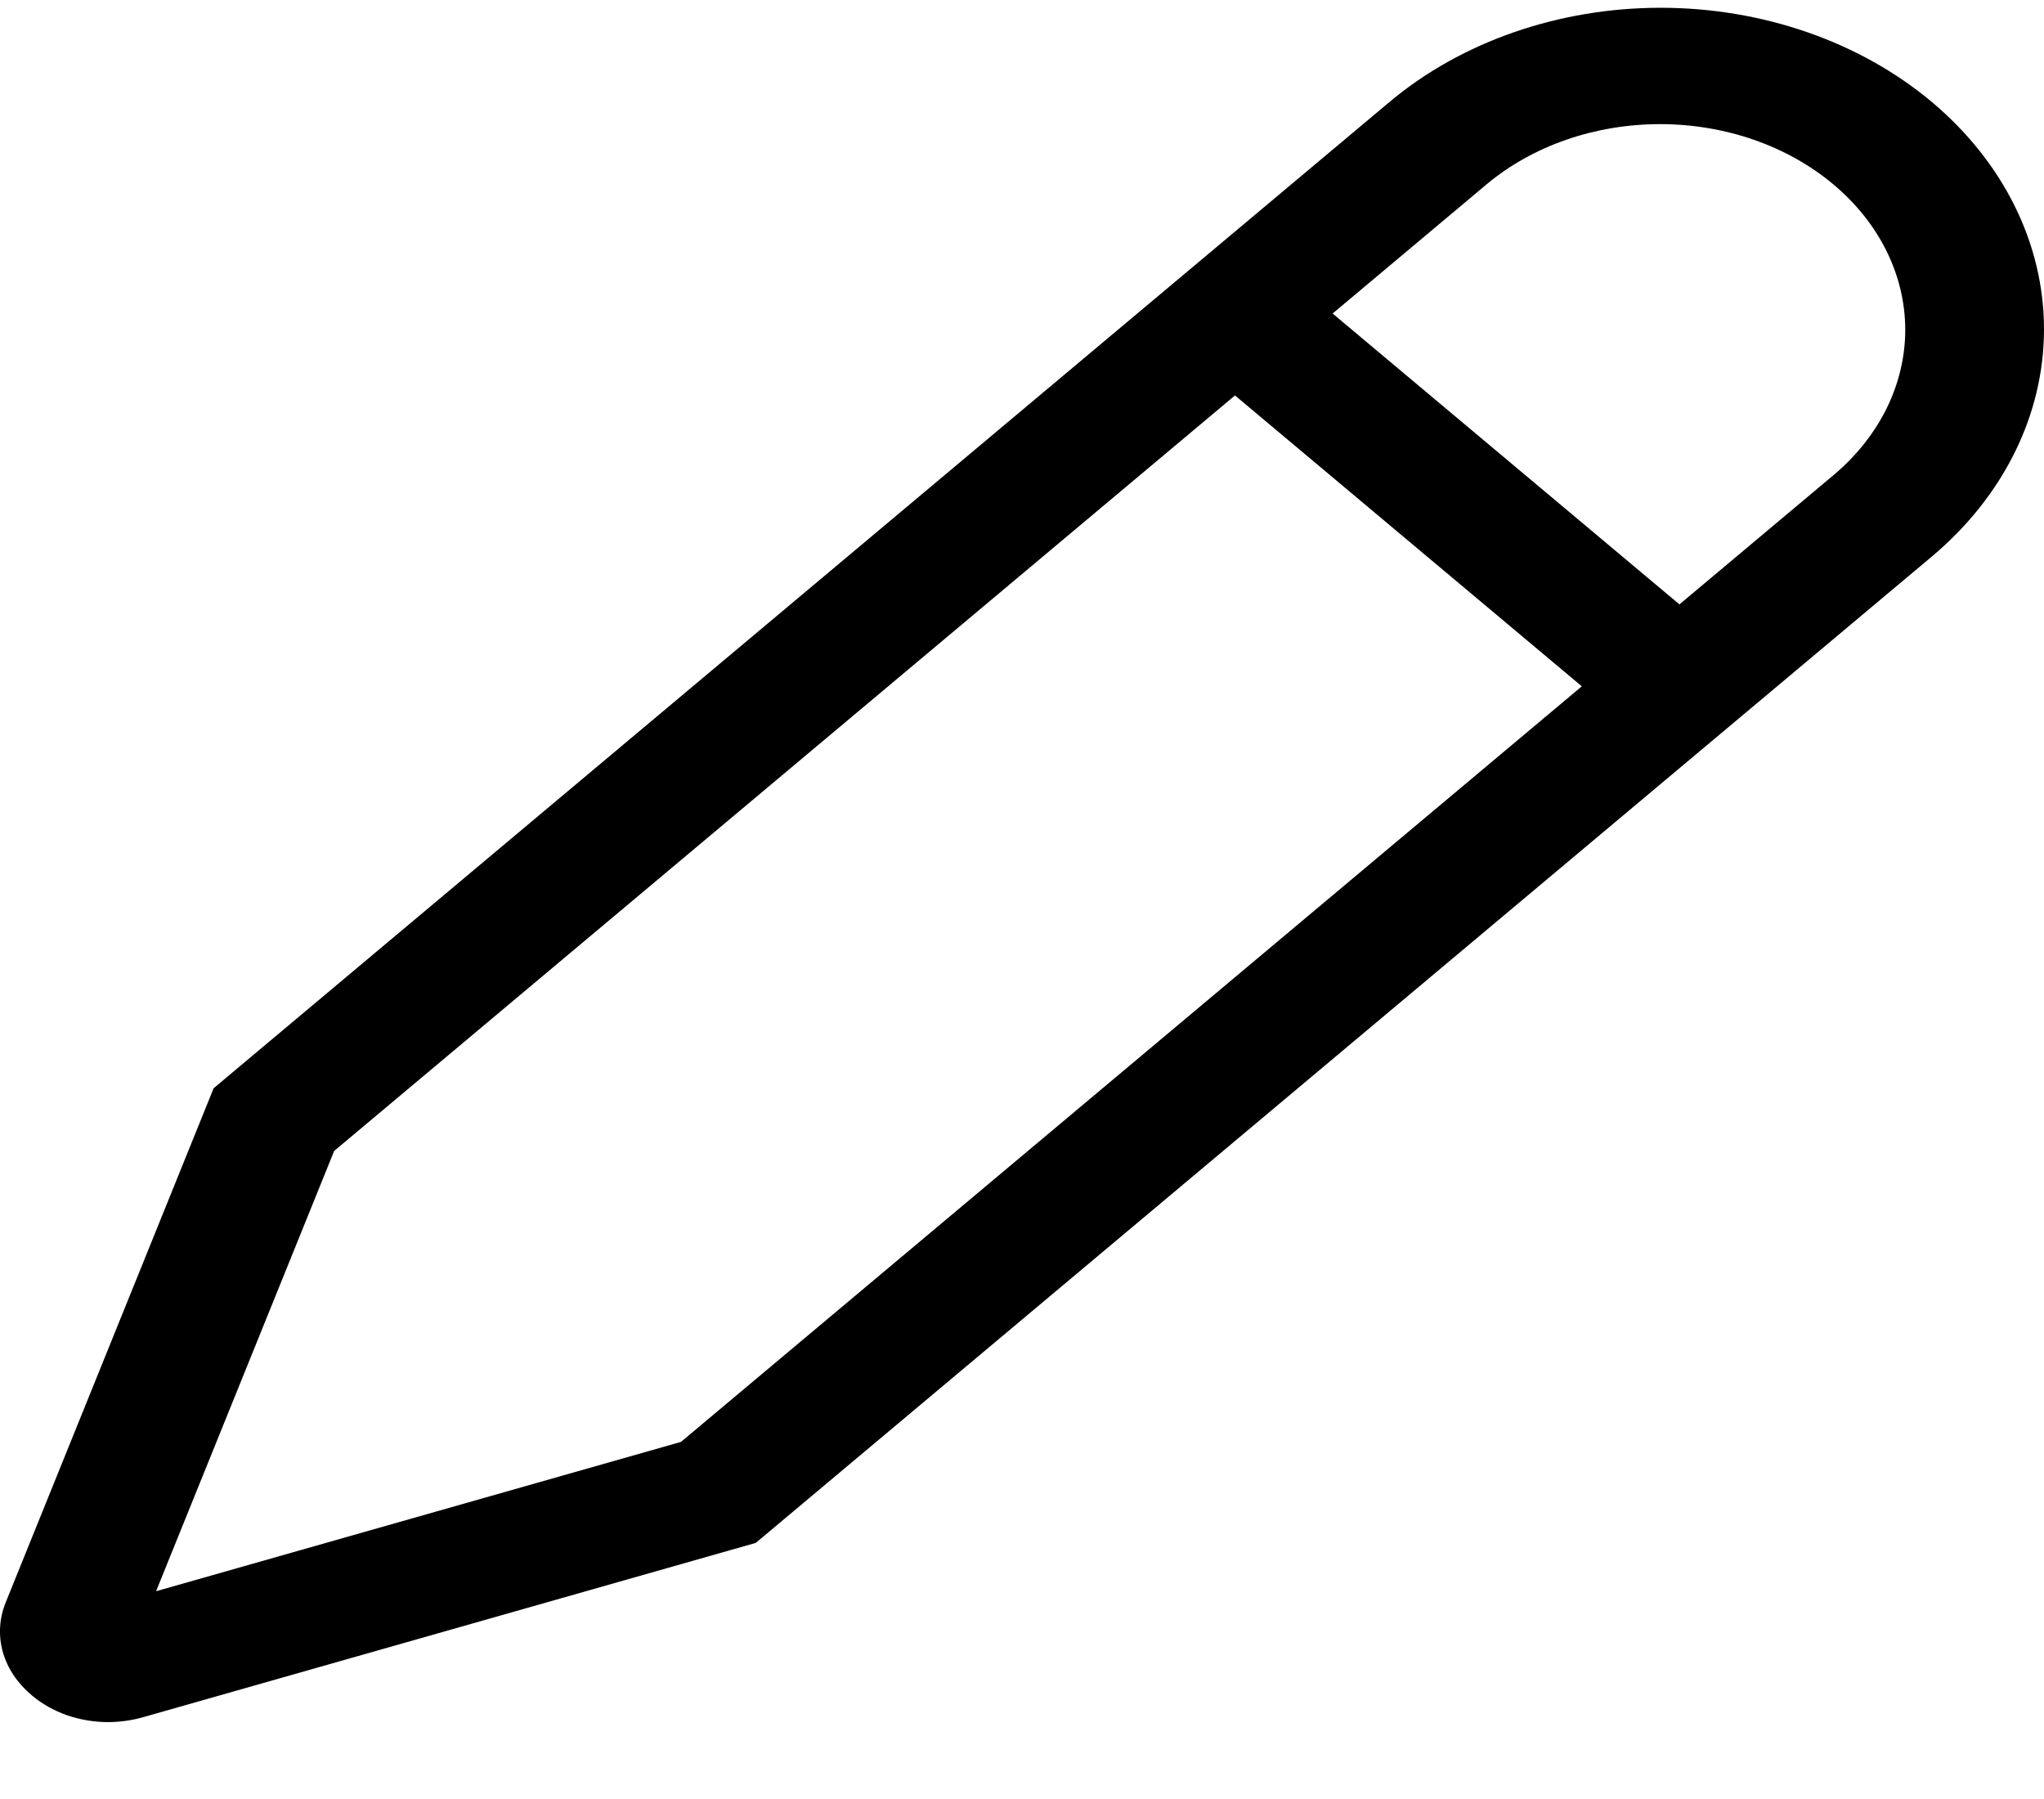 <svg width="25" height="22" viewBox="0 0 25 22" fill="none" xmlns="http://www.w3.org/2000/svg">
<path d="M0.388 20.731L0.392 20.735C0.514 20.837 0.659 20.919 0.818 20.975C0.978 21.031 1.149 21.059 1.322 21.06C1.467 21.059 1.612 21.039 1.749 21L9.244 18.868L23.627 6.807C24.506 6.069 25 5.069 25 4.026C25 2.984 24.506 1.984 23.627 1.246C22.747 0.509 21.555 0.095 20.311 0.095C19.068 0.095 17.875 0.509 16.996 1.246L2.613 13.308L0.071 19.593C-0.009 19.788 -0.022 19.999 0.034 20.2C0.09 20.401 0.213 20.585 0.388 20.731ZM18.19 2.248C18.754 1.779 19.515 1.517 20.309 1.518C21.102 1.519 21.863 1.784 22.424 2.255C22.985 2.725 23.301 3.363 23.303 4.029C23.304 4.694 22.991 5.333 22.432 5.805L20.541 7.391L16.299 3.834L18.19 2.248ZM4.087 14.075L15.105 4.836L19.347 8.393L8.329 17.633L1.909 19.459L4.087 14.075Z" fill="currentColor"/>
</svg>
